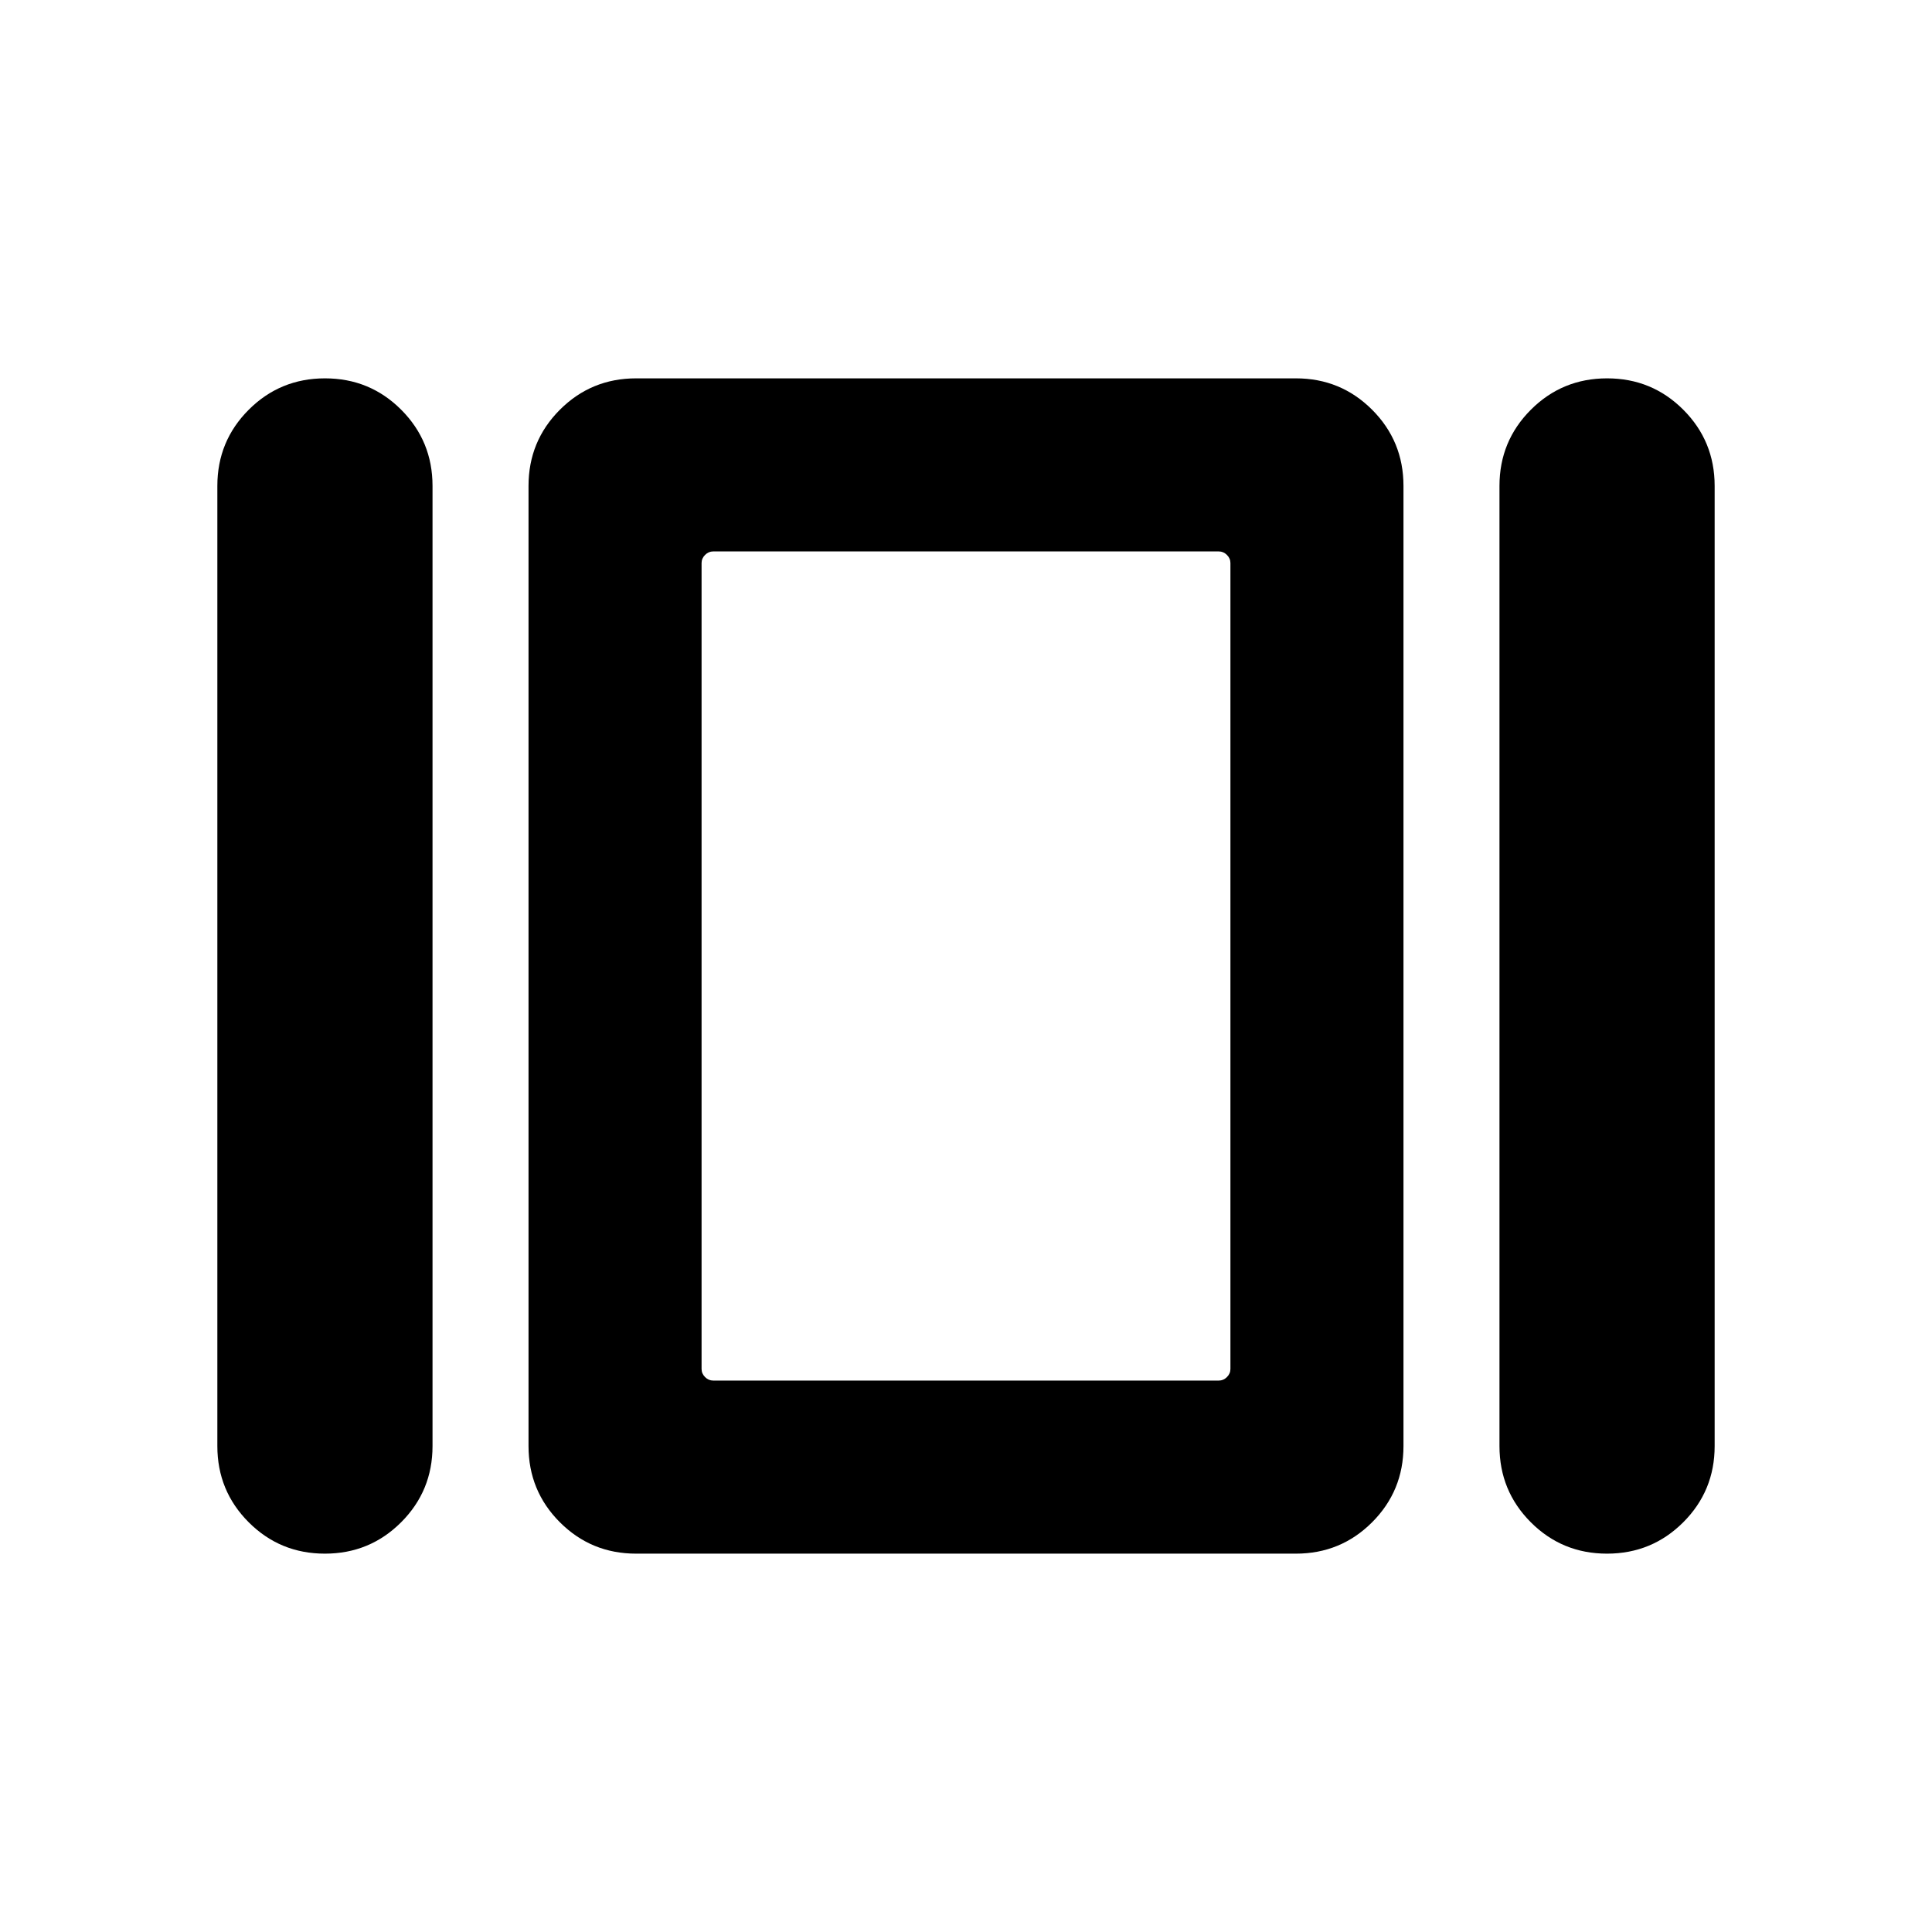 <svg xmlns="http://www.w3.org/2000/svg" height="24" viewBox="0 -960 960 960" width="24"><path d="M108-241.46v-477.08q0-22.27 15.6-37.87Q139.2-772 161.49-772q22.28 0 37.86 15.59 15.57 15.6 15.57 37.87v477.08q0 22.27-15.6 37.87Q183.72-188 161.44-188t-37.86-15.59Q108-219.19 108-241.46ZM316.08-188q-22.28 0-37.87-15.59-15.59-15.6-15.59-37.87v-477.08q0-22.27 15.59-37.87Q293.8-772 316.08-772h327.84q22.28 0 37.87 15.59 15.59 15.6 15.59 37.87v477.08q0 22.27-15.59 37.87Q666.2-188 643.92-188H316.08Zm429-53.46v-477.08q0-22.27 15.6-37.87Q776.28-772 798.56-772t37.86 15.59Q852-740.81 852-718.54v477.08q0 22.27-15.6 37.87Q820.8-188 798.51-188q-22.28 0-37.86-15.59-15.57-15.6-15.57-37.87ZM354.38-274h251.24q2.3 0 4.03-1.73 1.74-1.73 1.74-4.04v-400.46q0-2.31-1.74-4.04-1.73-1.73-4.03-1.73H354.38q-2.3 0-4.03 1.73-1.74 1.73-1.74 4.04v400.46q0 2.31 1.74 4.04 1.73 1.73 4.03 1.73ZM480-480Z"/></svg>